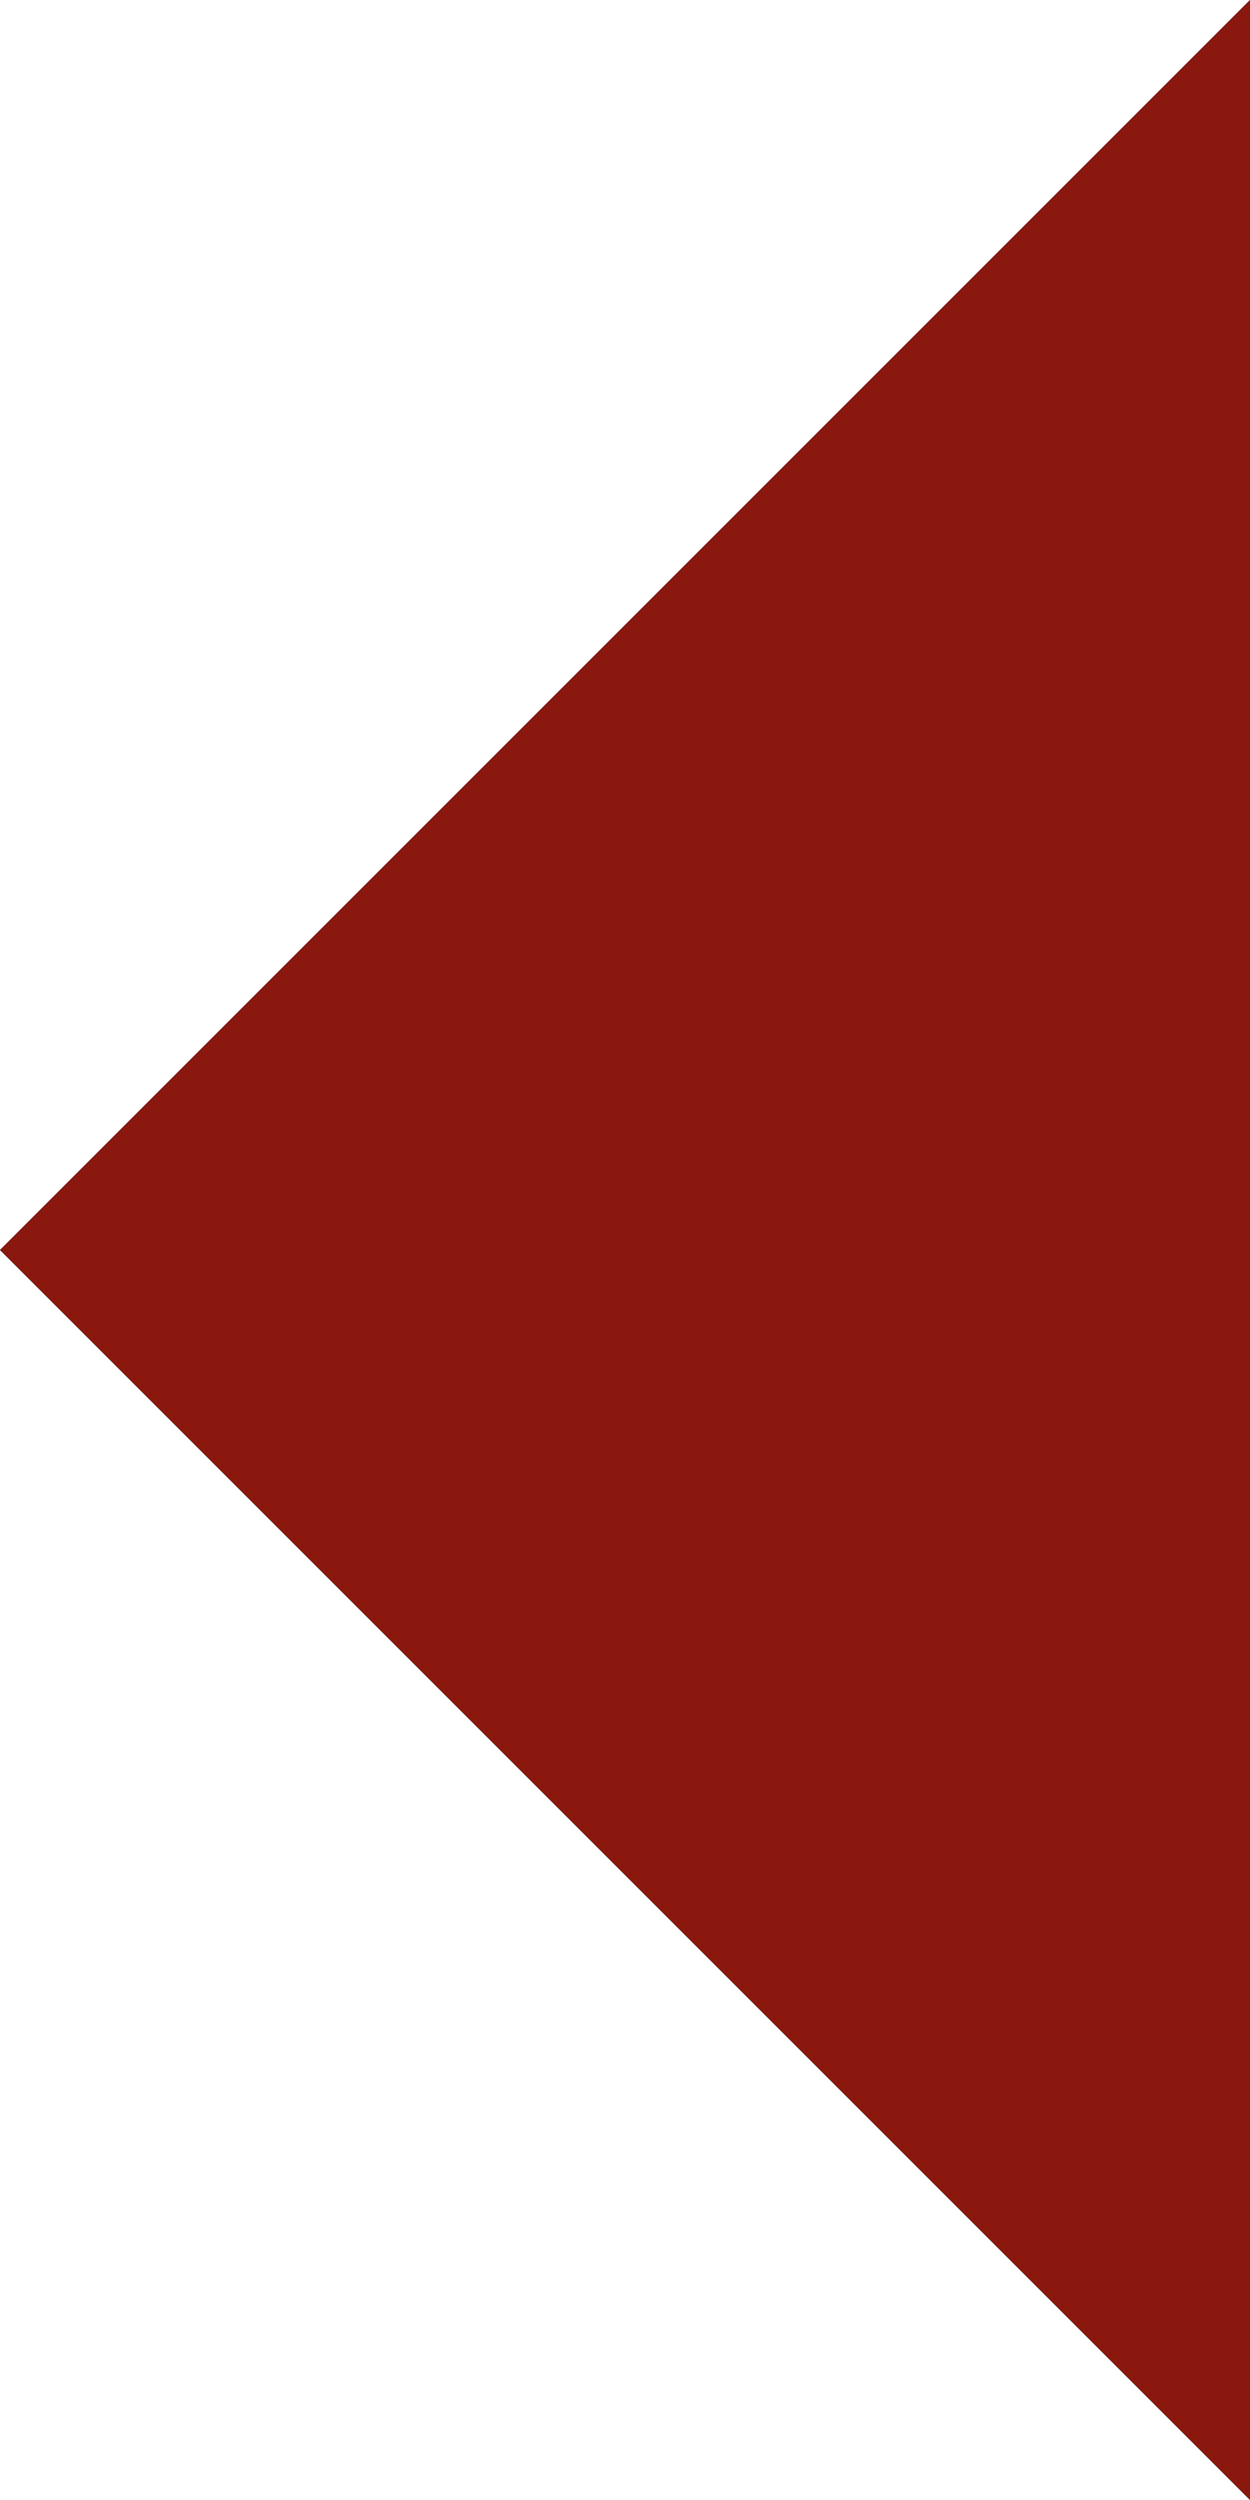 <svg width="8" height="16" viewBox="0 0 8 16" fill="none" xmlns="http://www.w3.org/2000/svg">
<path d="M8 16L-3.49691e-07 8L8 -3.49691e-07L8 16Z" fill="#002F55"/>
<path d="M8 16L-3.49691e-07 8L8 -3.49691e-07L8 16Z" fill="#8A180E"/>
</svg>
